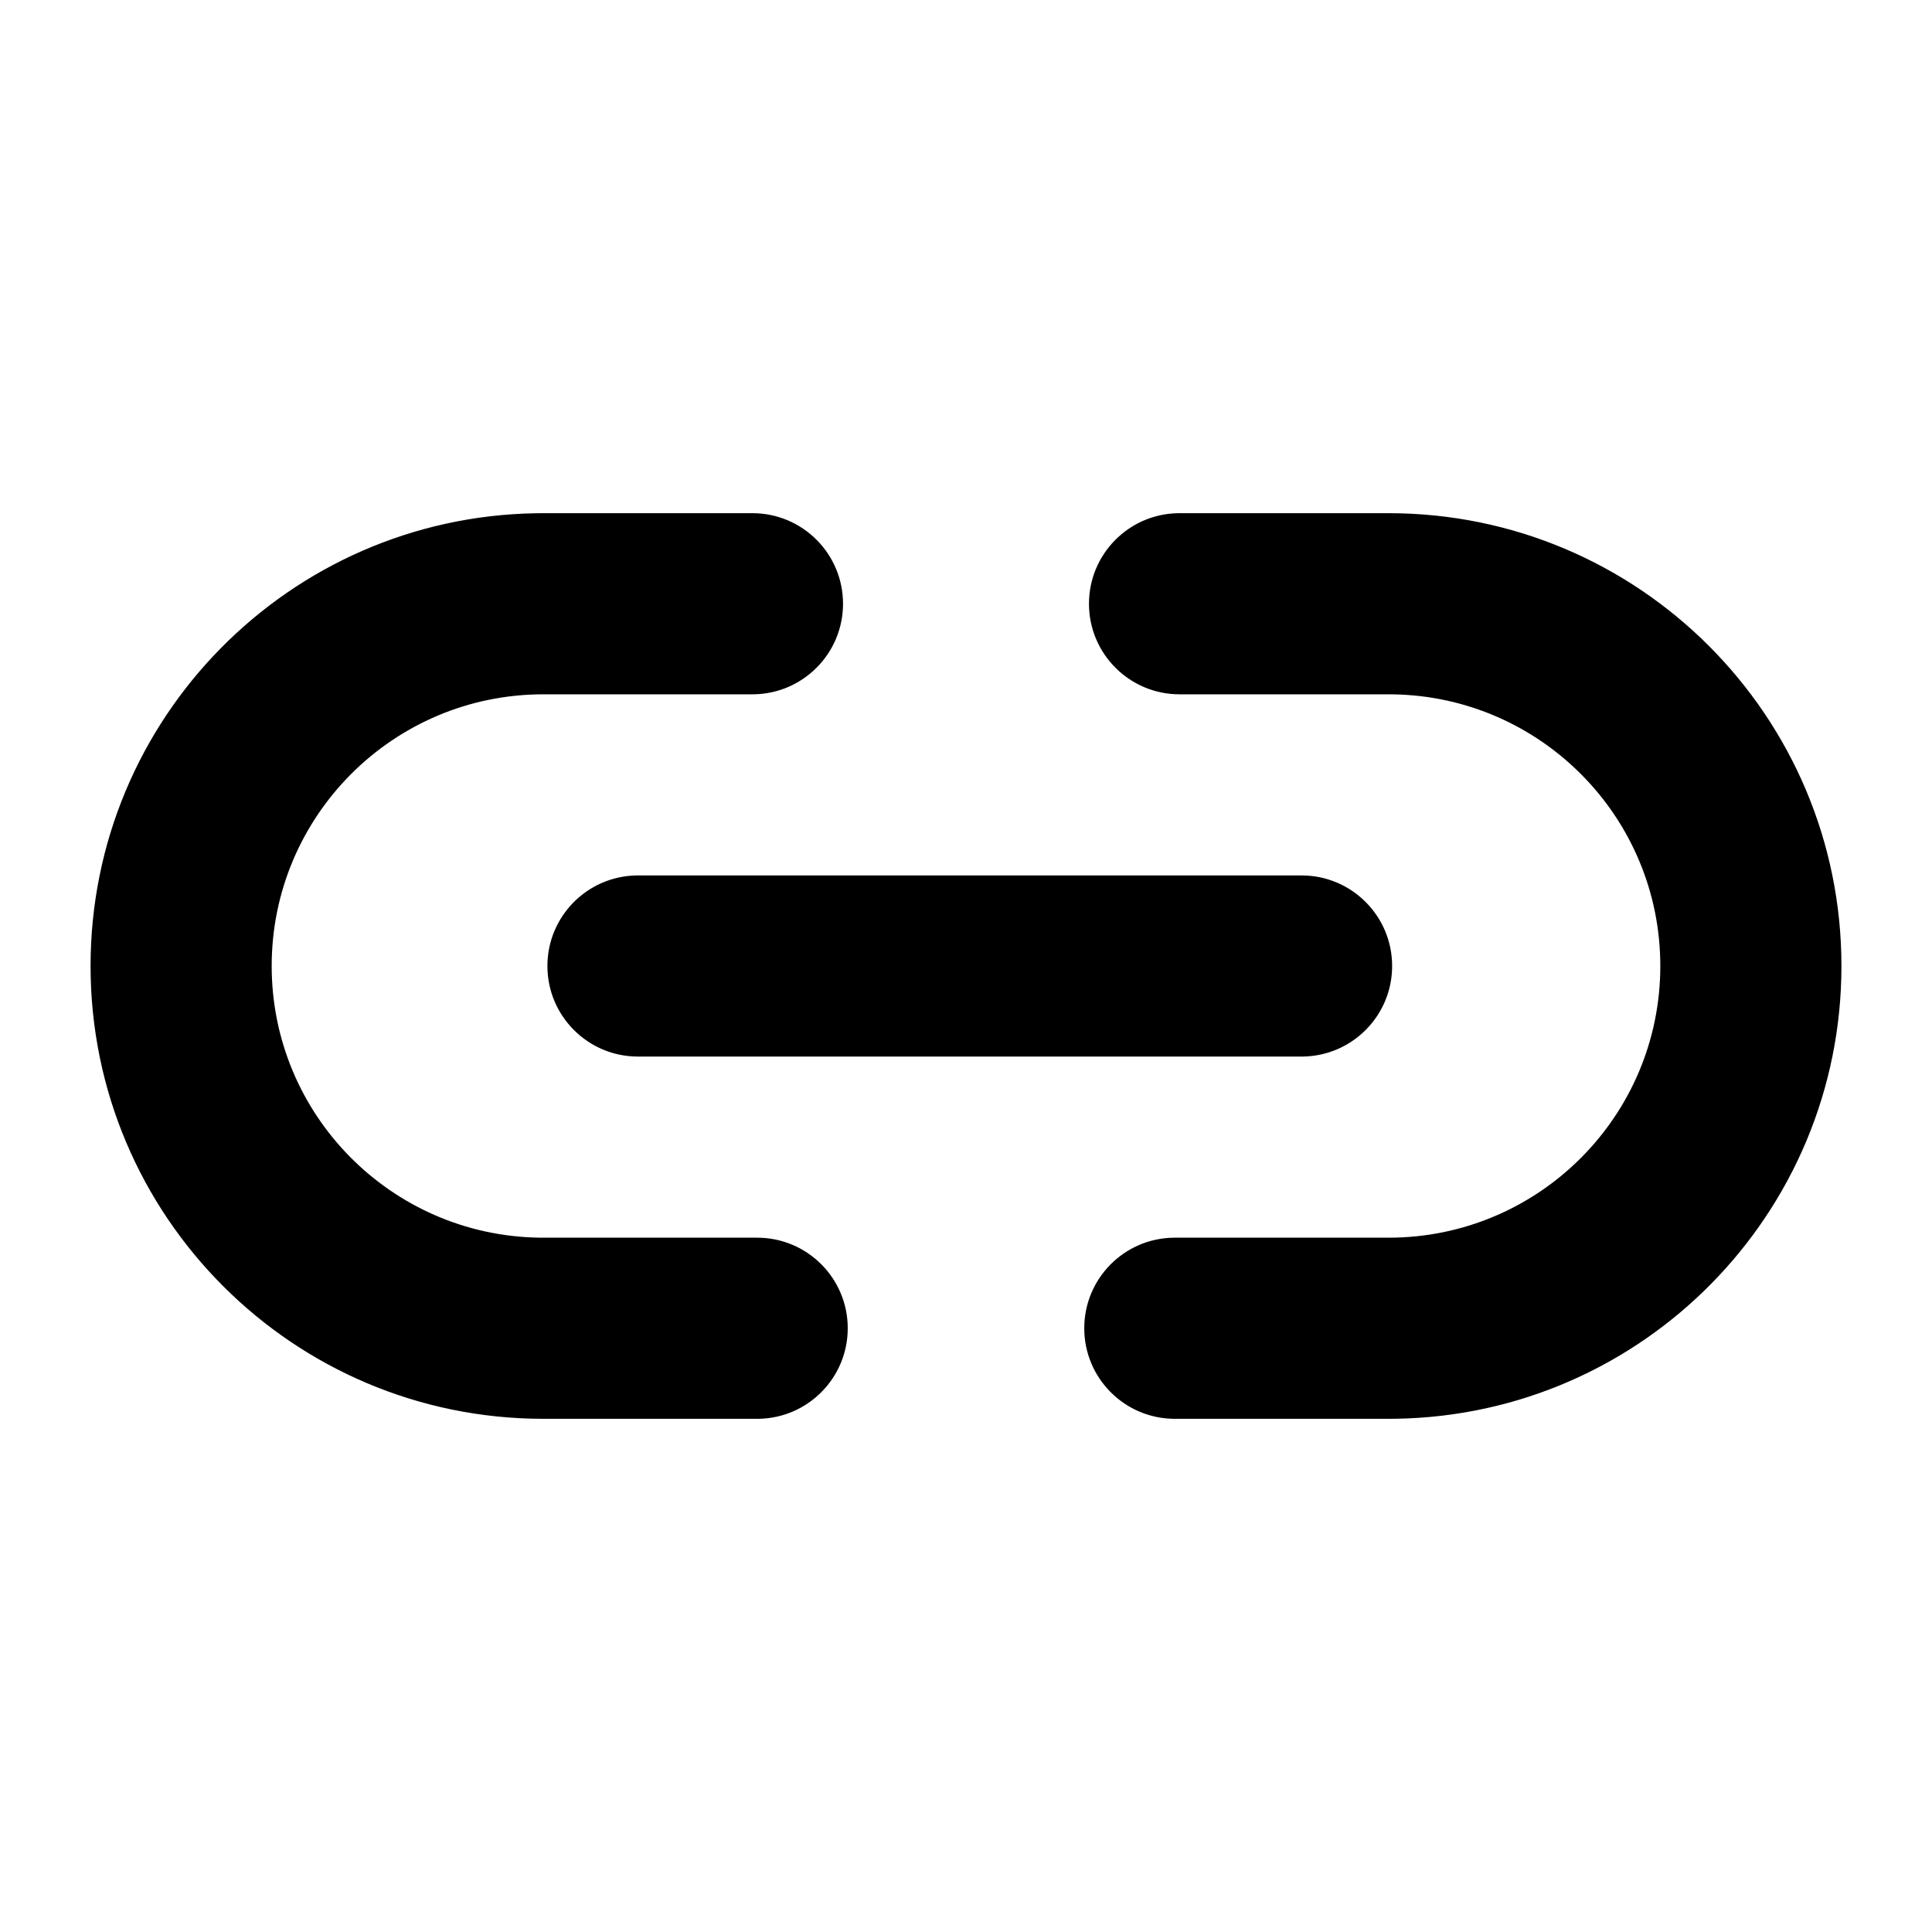 <svg xmlns="http://www.w3.org/2000/svg" width="512" height="512" fill="none"><path fill="currentColor" fill-rule="evenodd" d="M199.41 136c13.255 0 24 10.745 24 24 0 13.122-10.531 23.785-23.603 23.997l-.397.003H144c-39.765 0-72 32.235-72 72 0 39.367 31.594 71.355 70.809 71.99L144 328h56.66c13.255 0 24 10.745 24 24 0 13.122-10.531 23.785-23.603 23.997l-.397.003H144c-66.274 0-120-53.726-120-120 0-65.611 52.657-118.924 118.016-119.984L144 136zM368 136c66.274 0 120 53.726 120 120 0 65.611-52.657 118.924-118.016 119.984L368 376h-56.66c-13.255 0-24-10.745-24-24 0-13.122 10.531-23.785 23.603-23.997l.397-.003H368c39.764 0 72-32.236 72-72 0-39.367-31.594-71.355-70.809-71.99L368 184h-55.41c-13.255 0-24-10.745-24-24 0-13.122 10.531-23.785 23.603-23.997l.397-.003zm.93 120c0-13.255-10.745-24-24-24H169.07l-.397.003c-13.072.212-23.603 10.875-23.603 23.997 0 13.255 10.745 24 24 24h175.86l.397-.003c13.072-.212 23.603-10.875 23.603-23.997" clip-rule="evenodd"/></svg>